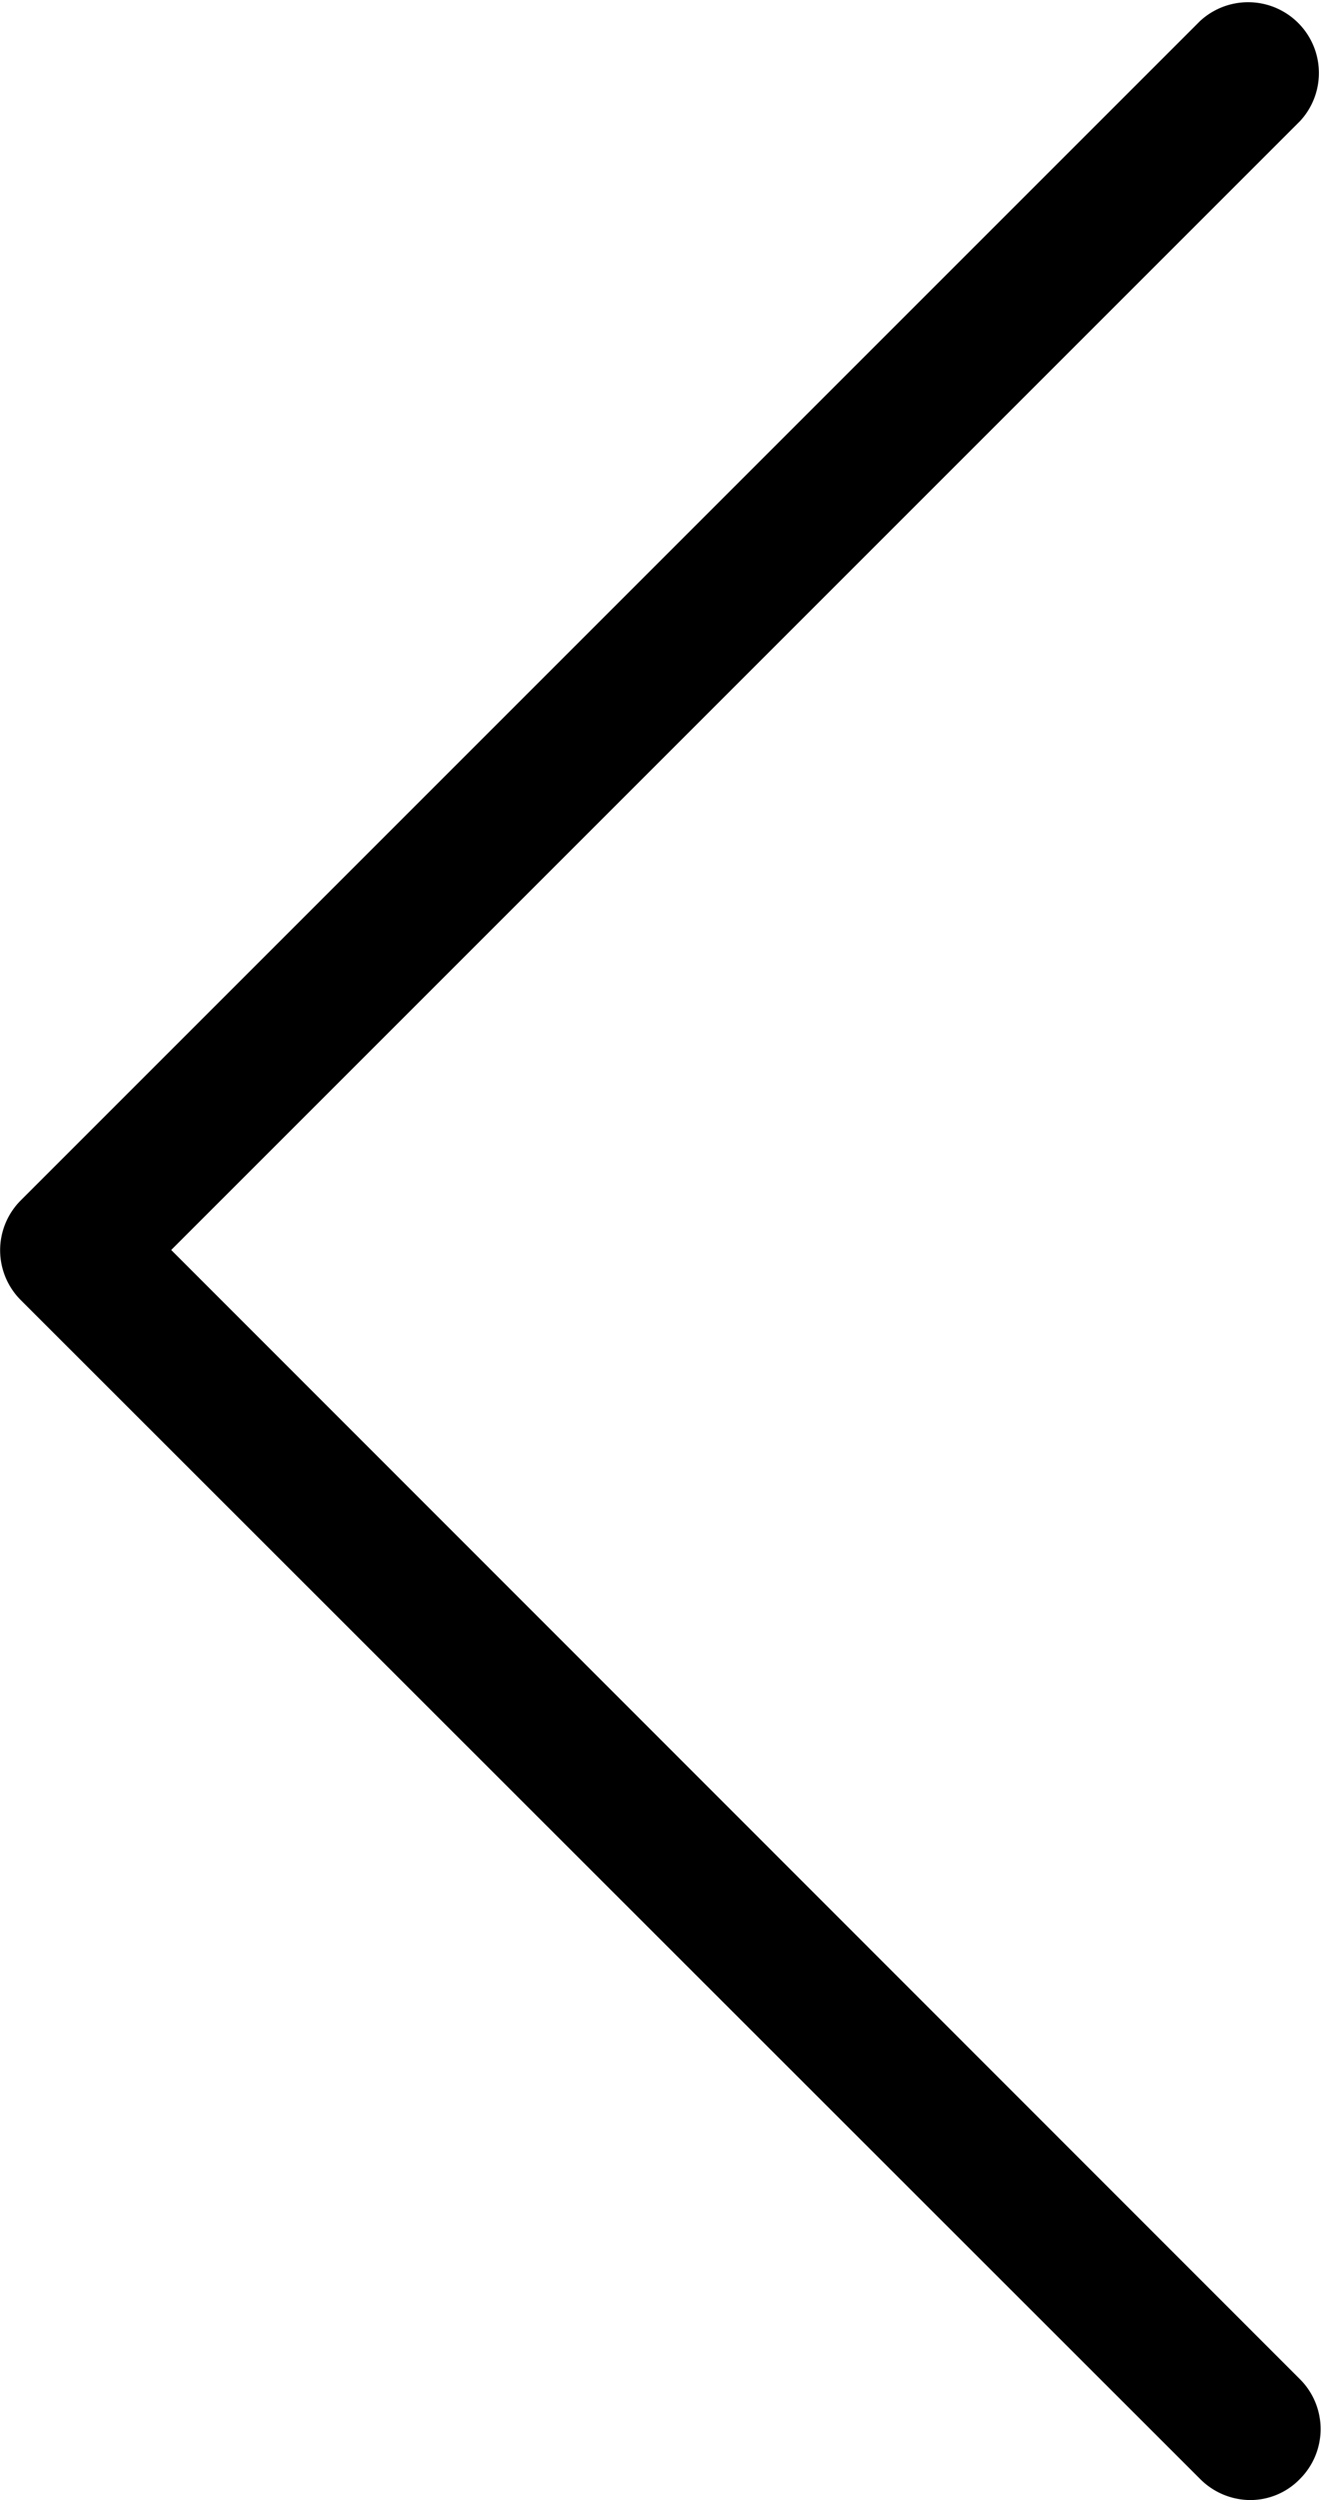 <svg xmlns="http://www.w3.org/2000/svg" viewBox="0 0 252.15 477.17"><title>arr-l</title><g id="Слой_2" data-name="Слой 2"><g id="Capa_1" data-name="Capa 1"><path d="M32.68,238.58l215.5-215.5A13.51,13.51,0,0,0,229.08,4L4,229.08a13.46,13.46,0,0,0,0,19.1l225.1,225a13.59,13.59,0,0,0,9.5,4,13.17,13.17,0,0,0,9.5-4,13.46,13.46,0,0,0,0-19.1Z"/></g></g></svg>